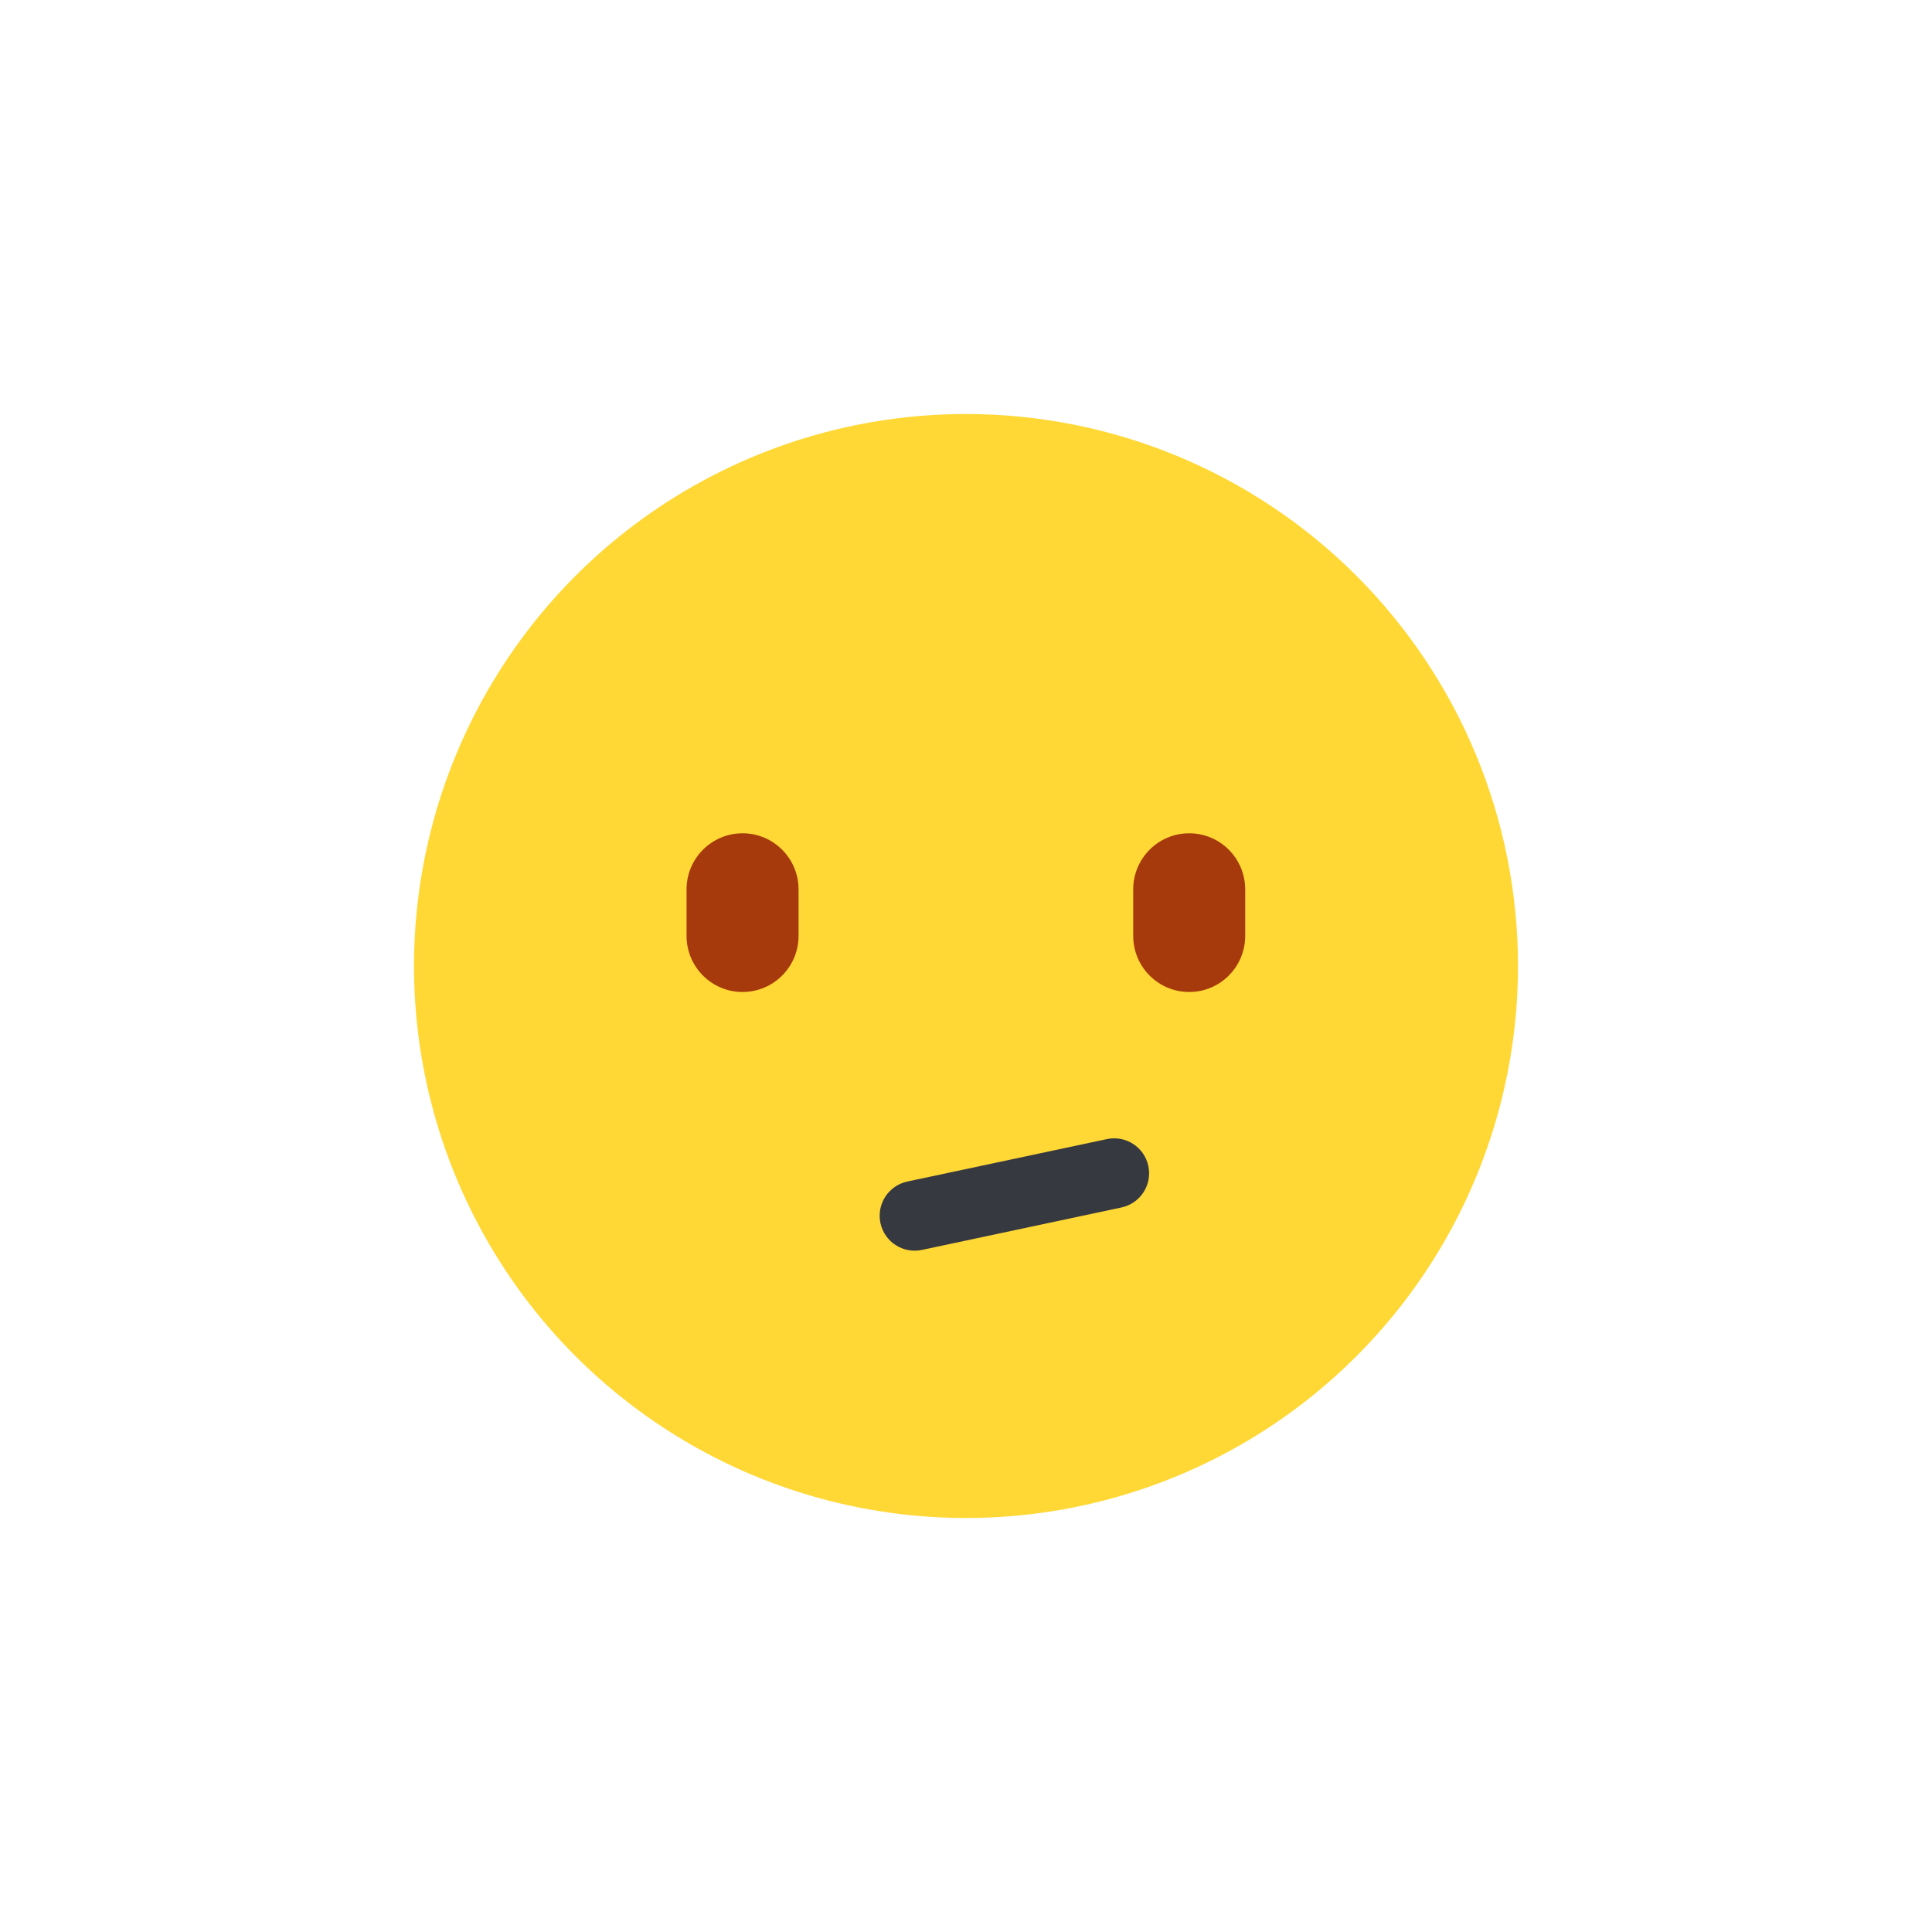 <svg width="84" height="84" viewBox="0 0 84 84" fill="none" xmlns="http://www.w3.org/2000/svg">
<g clipPath="url(#clip0_449_168865)">
<path d="M66 42C66 46.747 64.592 51.387 61.955 55.334C59.318 59.281 55.57 62.357 51.184 64.173C46.799 65.99 41.973 66.465 37.318 65.539C32.662 64.613 28.386 62.327 25.029 58.971C21.673 55.614 19.387 51.338 18.461 46.682C17.535 42.027 18.01 37.201 19.827 32.816C21.643 28.43 24.72 24.682 28.666 22.045C32.613 19.408 37.253 18 42 18C48.365 18 54.47 20.529 58.971 25.029C63.471 29.53 66 35.635 66 42Z" fill="#FFD836"/>
<path d="M48.126 49.526L39.45 51.371C38.629 51.546 38.105 52.353 38.279 53.174C38.454 53.995 39.261 54.519 40.082 54.345L48.758 52.499C49.579 52.324 50.103 51.517 49.928 50.696C49.754 49.875 48.947 49.351 48.126 49.526Z" fill="#36393F"/>
<path d="M34.72 38.67C34.72 37.322 33.629 36.23 32.285 36.23C30.94 36.23 29.85 37.322 29.85 38.67V40.69C29.85 42.038 30.94 43.13 32.285 43.13C33.629 43.13 34.72 42.038 34.72 40.69V38.67Z" fill="#A63A0C"/>
<path d="M54.139 38.67C54.139 37.322 53.049 36.23 51.705 36.23C50.36 36.23 49.27 37.322 49.27 38.67V40.69C49.27 42.038 50.36 43.13 51.705 43.13C53.049 43.13 54.139 42.038 54.139 40.69V38.67Z" fill="#A63A0C"/>
</g>
<defs>
<clipPath id="clip0_449_168865">
<rect width="48" height="48" fill="white" transform="translate(18 18)"/>
</clipPath>
</defs>
</svg>

